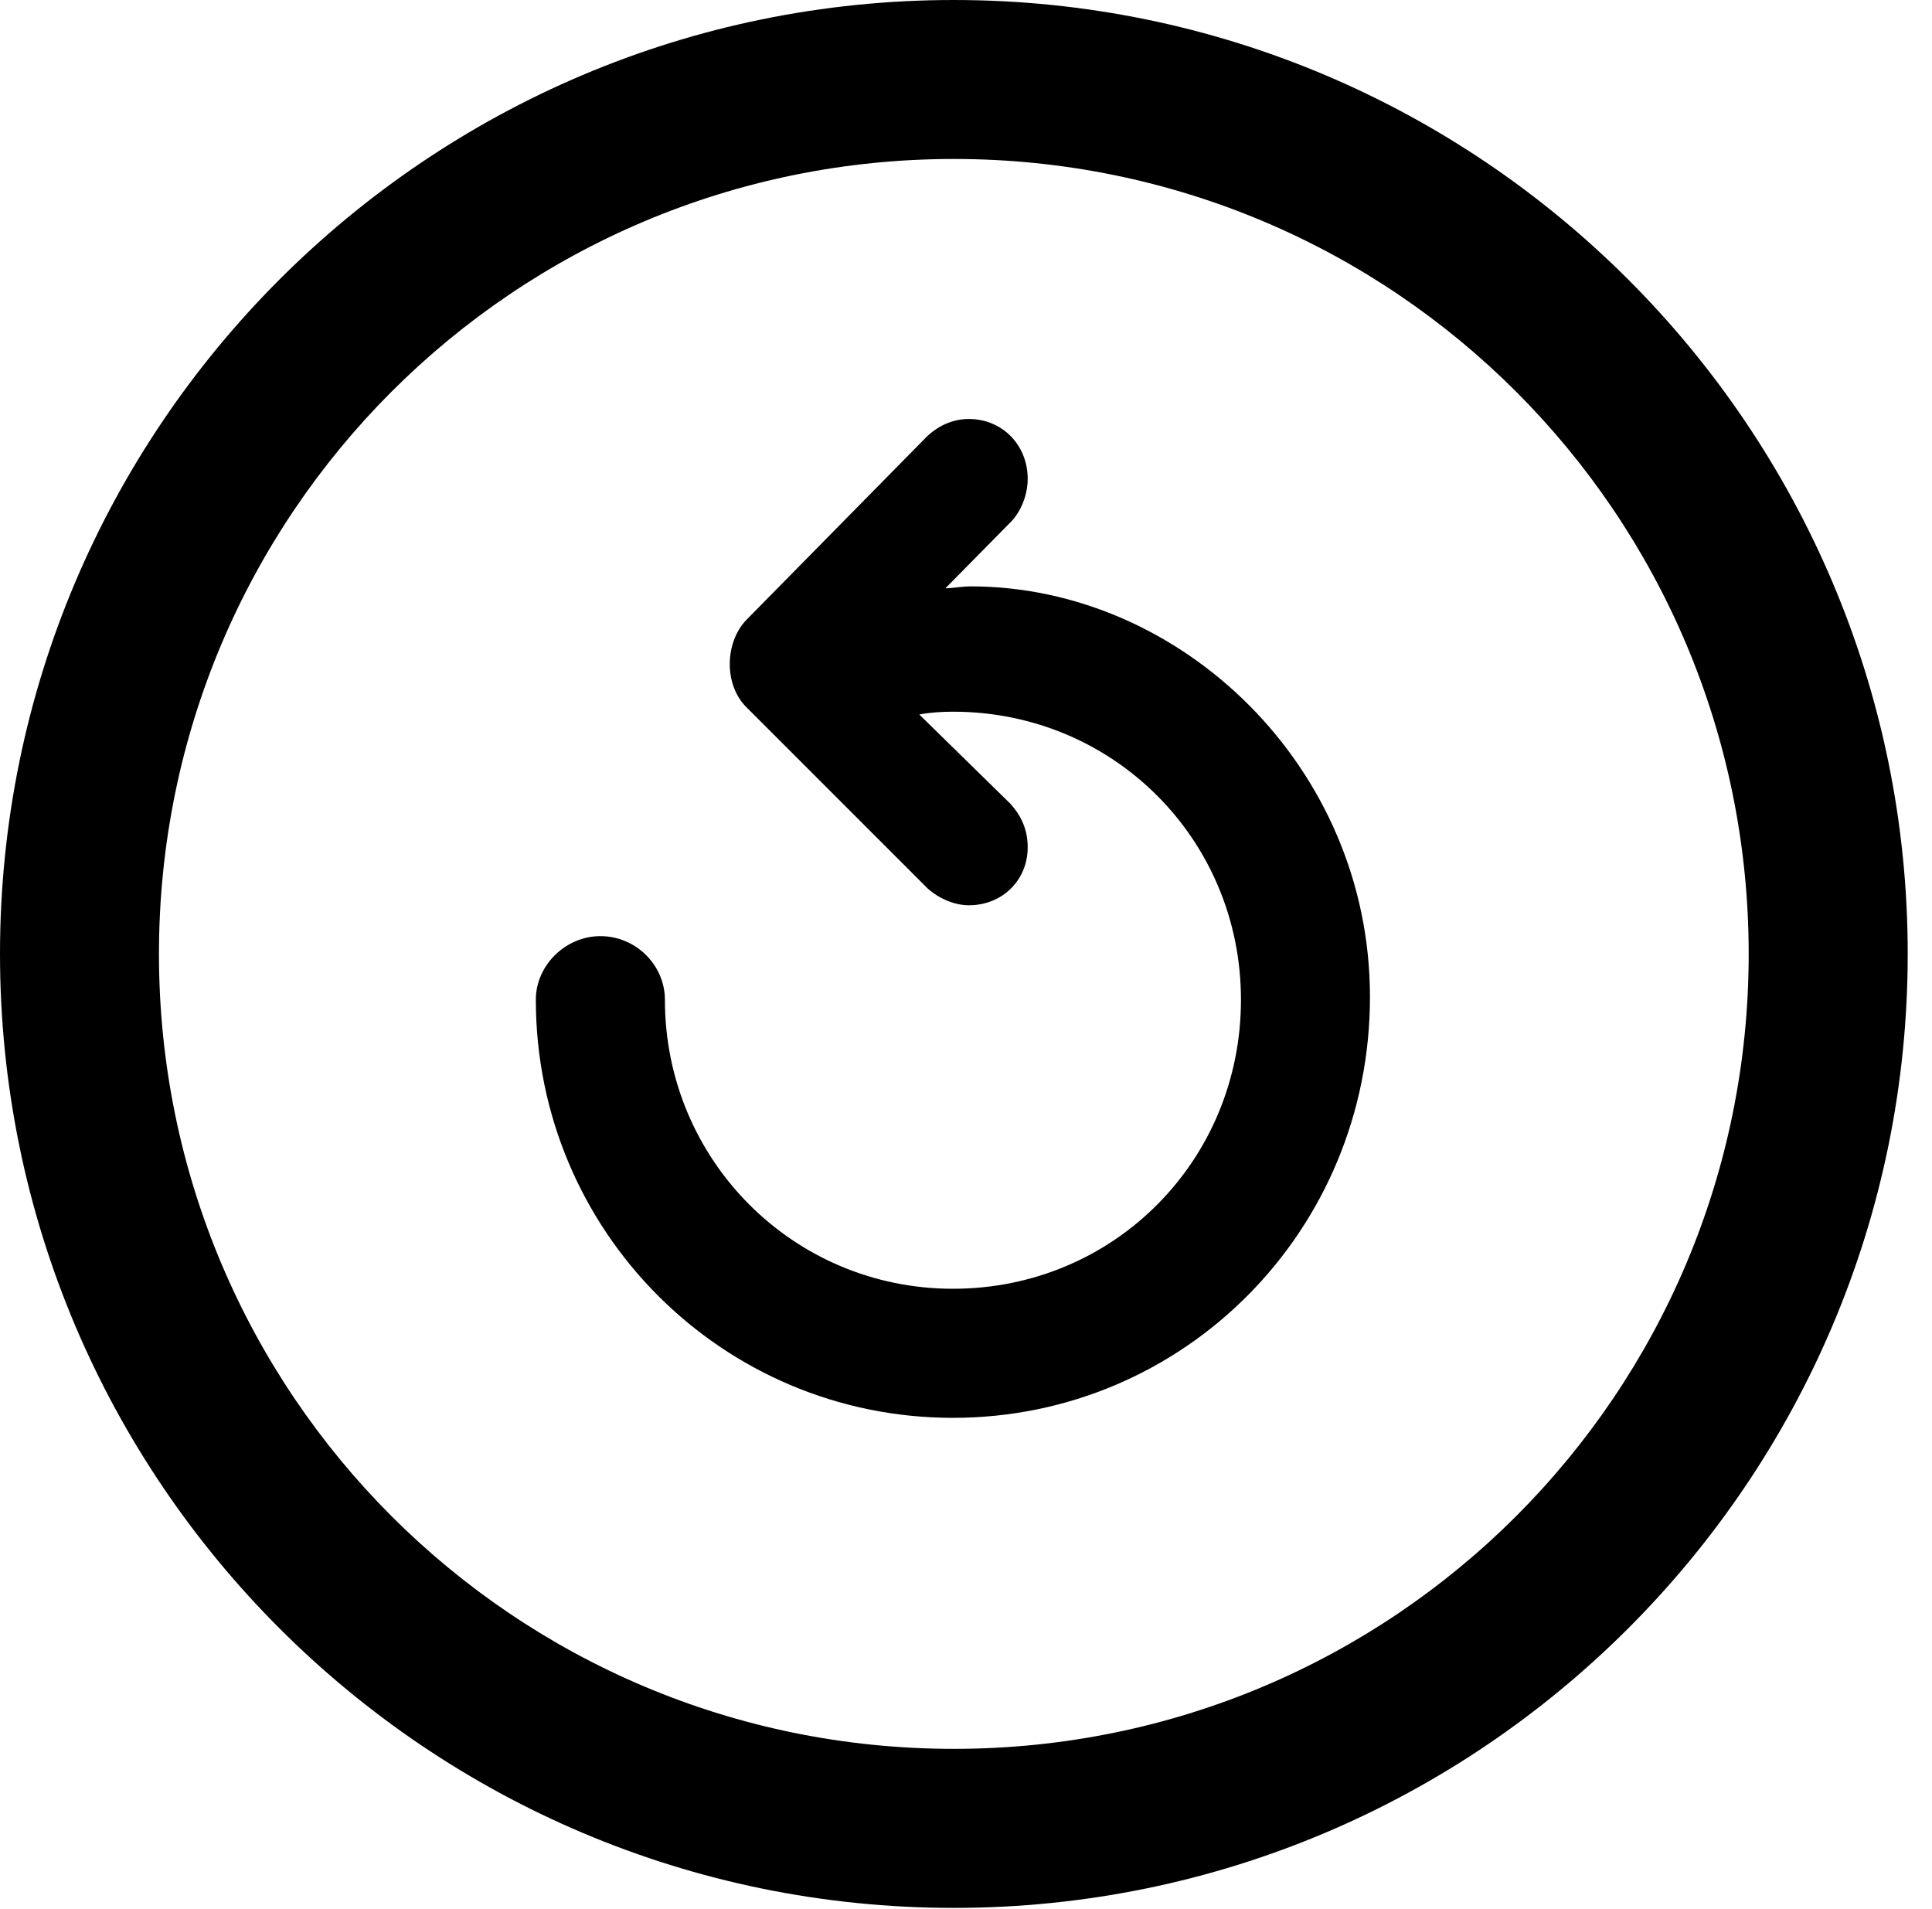 <svg version="1.1" xmlns="http://www.w3.org/2000/svg" xmlns:xlink="http://www.w3.org/1999/xlink" viewBox="0 0 28.246 27.904">
 <g>
  
  <path d="M13.945 27.891C21.643 27.891 27.891 21.643 27.891 13.945C27.891 6.248 21.643 0 13.945 0C6.248 0 0 6.248 0 13.945C0 21.643 6.248 27.891 13.945 27.891ZM13.945 25.566C7.52 25.566 2.324 20.371 2.324 13.945C2.324 7.52 7.52 2.324 13.945 2.324C20.371 2.324 25.566 7.52 25.566 13.945C25.566 20.371 20.371 25.566 13.945 25.566Z" style="fill:hsl(0 0 0/0.85)"></path>
  <path d="M20.029 14.574C20.029 11.211 17.268 8.572 14.191 8.572C14.068 8.572 13.918 8.6 13.822 8.6L14.793 7.615C14.93 7.465 15.025 7.232 15.025 7C15.025 6.508 14.656 6.125 14.164 6.125C13.918 6.125 13.699 6.234 13.535 6.398L10.91 9.064C10.596 9.393 10.582 10.008 10.91 10.336L13.562 12.988C13.713 13.125 13.945 13.234 14.164 13.234C14.656 13.234 15.025 12.865 15.025 12.387C15.025 12.127 14.93 11.922 14.766 11.744L13.44 10.445C13.576 10.418 13.754 10.404 13.932 10.404C16.283 10.404 18.143 12.277 18.143 14.615C18.143 16.967 16.283 18.84 13.932 18.84C11.594 18.84 9.721 16.953 9.721 14.615C9.721 14.109 9.297 13.685 8.777 13.685C8.271 13.685 7.834 14.109 7.834 14.615C7.834 17.992 10.555 20.727 13.932 20.727C17.309 20.727 20.029 17.992 20.029 14.574Z" style="fill:hsl(0 0 0/0.85)"></path>
 </g>
</svg>